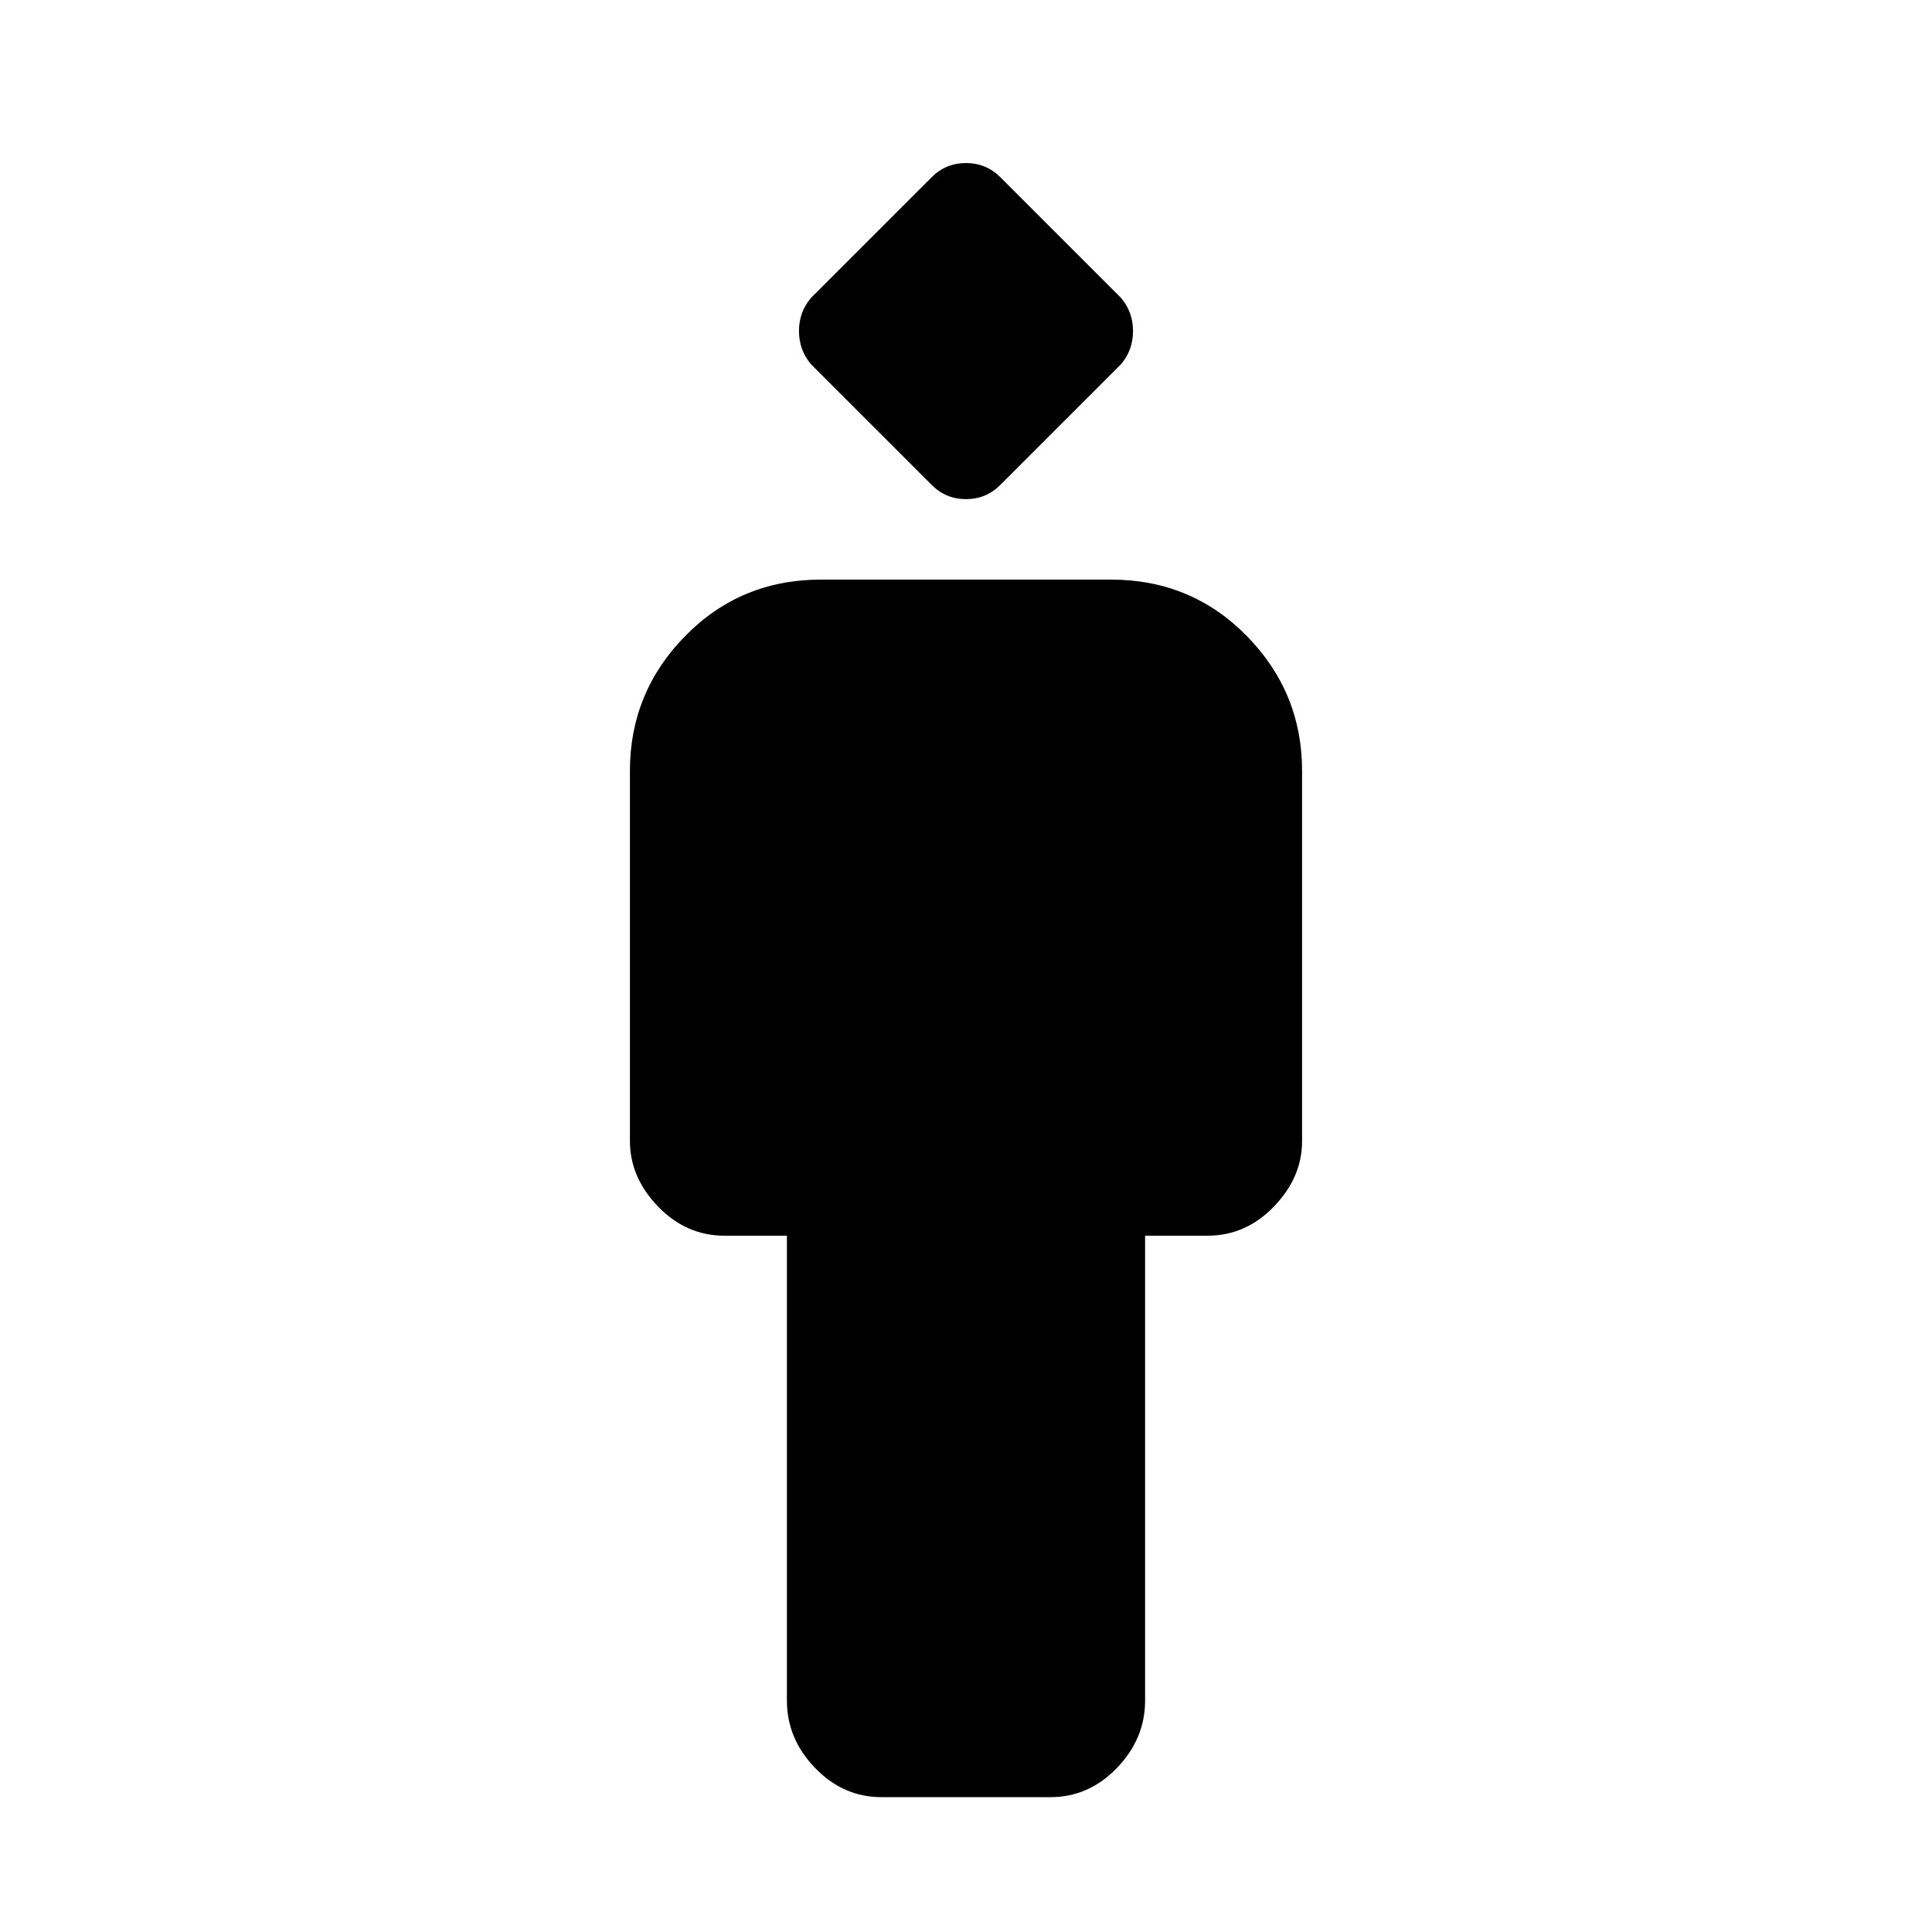 <svg xmlns="http://www.w3.org/2000/svg" height="20" width="20"><path d="M9.125 18.604q-.396 0-.687-.302-.292-.302-.292-.698v-4.812H7.5q-.396 0-.688-.302-.291-.302-.291-.678V7.979q0-.812.573-1.396Q7.667 6 8.5 6h3q.833 0 1.406.583.573.584.573 1.396v3.833q0 .376-.291.678-.292.302-.688.302h-.646v4.812q0 .396-.292.698-.291.302-.687.302Zm.521-13.583-1.25-1.25q-.125-.146-.125-.344 0-.198.125-.344l1.25-1.25q.146-.145.354-.145t.354.145l1.25 1.25q.125.146.125.344 0 .198-.125.344l-1.25 1.25q-.146.146-.354.146t-.354-.146Z"/></svg>